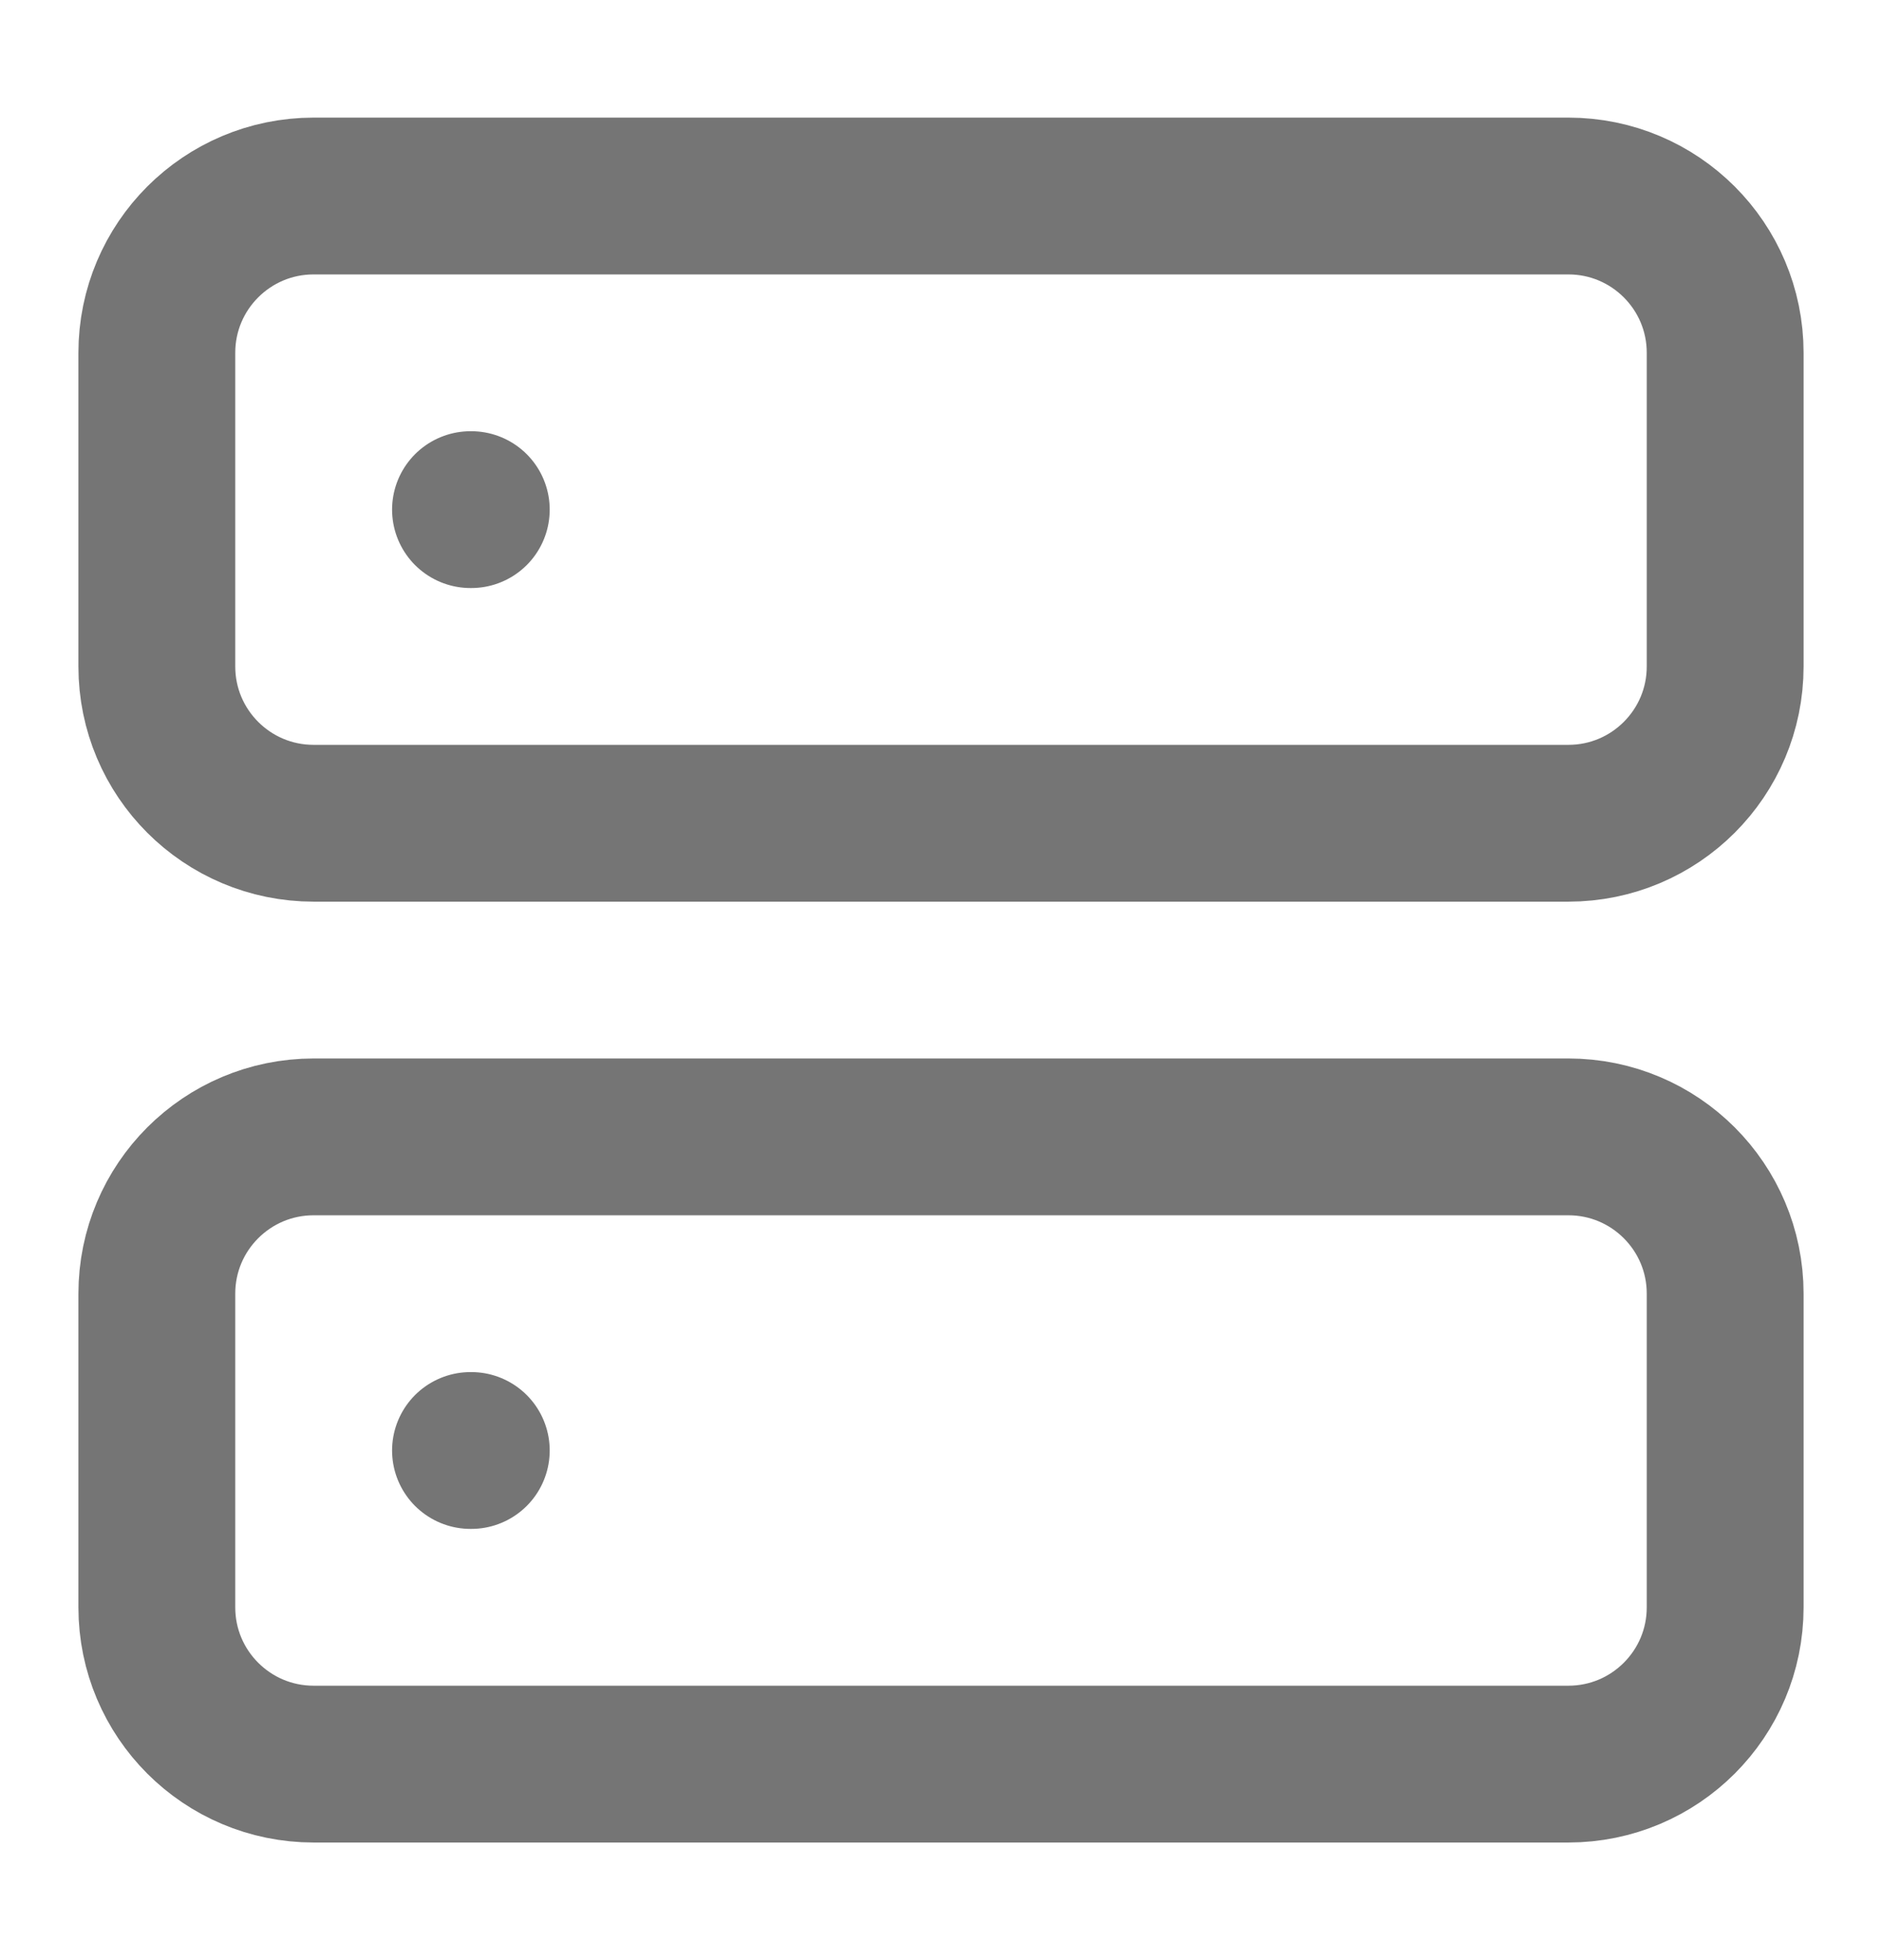 <svg width="24" height="25" viewBox="0 0 24 25" fill="none" xmlns="http://www.w3.org/2000/svg">
<path d="M20 2.5H4C2.895 2.5 2 3.395 2 4.5V8.5C2 9.605 2.895 10.5 4 10.5H20C21.105 10.5 22 9.605 22 8.5V4.5C22 3.395 21.105 2.5 20 2.5Z" stroke="#757575" stroke-width="2" stroke-linecap="round" stroke-linejoin="round"/>
<path d="M20 14.5H4C2.895 14.5 2 15.395 2 16.5V20.5C2 21.605 2.895 22.5 4 22.5H20C21.105 22.5 22 21.605 22 20.5V16.5C22 15.395 21.105 14.5 20 14.5Z" stroke="#757575" stroke-width="2" stroke-linecap="round" stroke-linejoin="round"/>
<path d="M6 6.5H6.01" stroke="#757575" stroke-width="2" stroke-linecap="round" stroke-linejoin="round"/>
<path d="M6 18.5H6.01" stroke="#757575" stroke-width="2" stroke-linecap="round" stroke-linejoin="round"/>
</svg>
